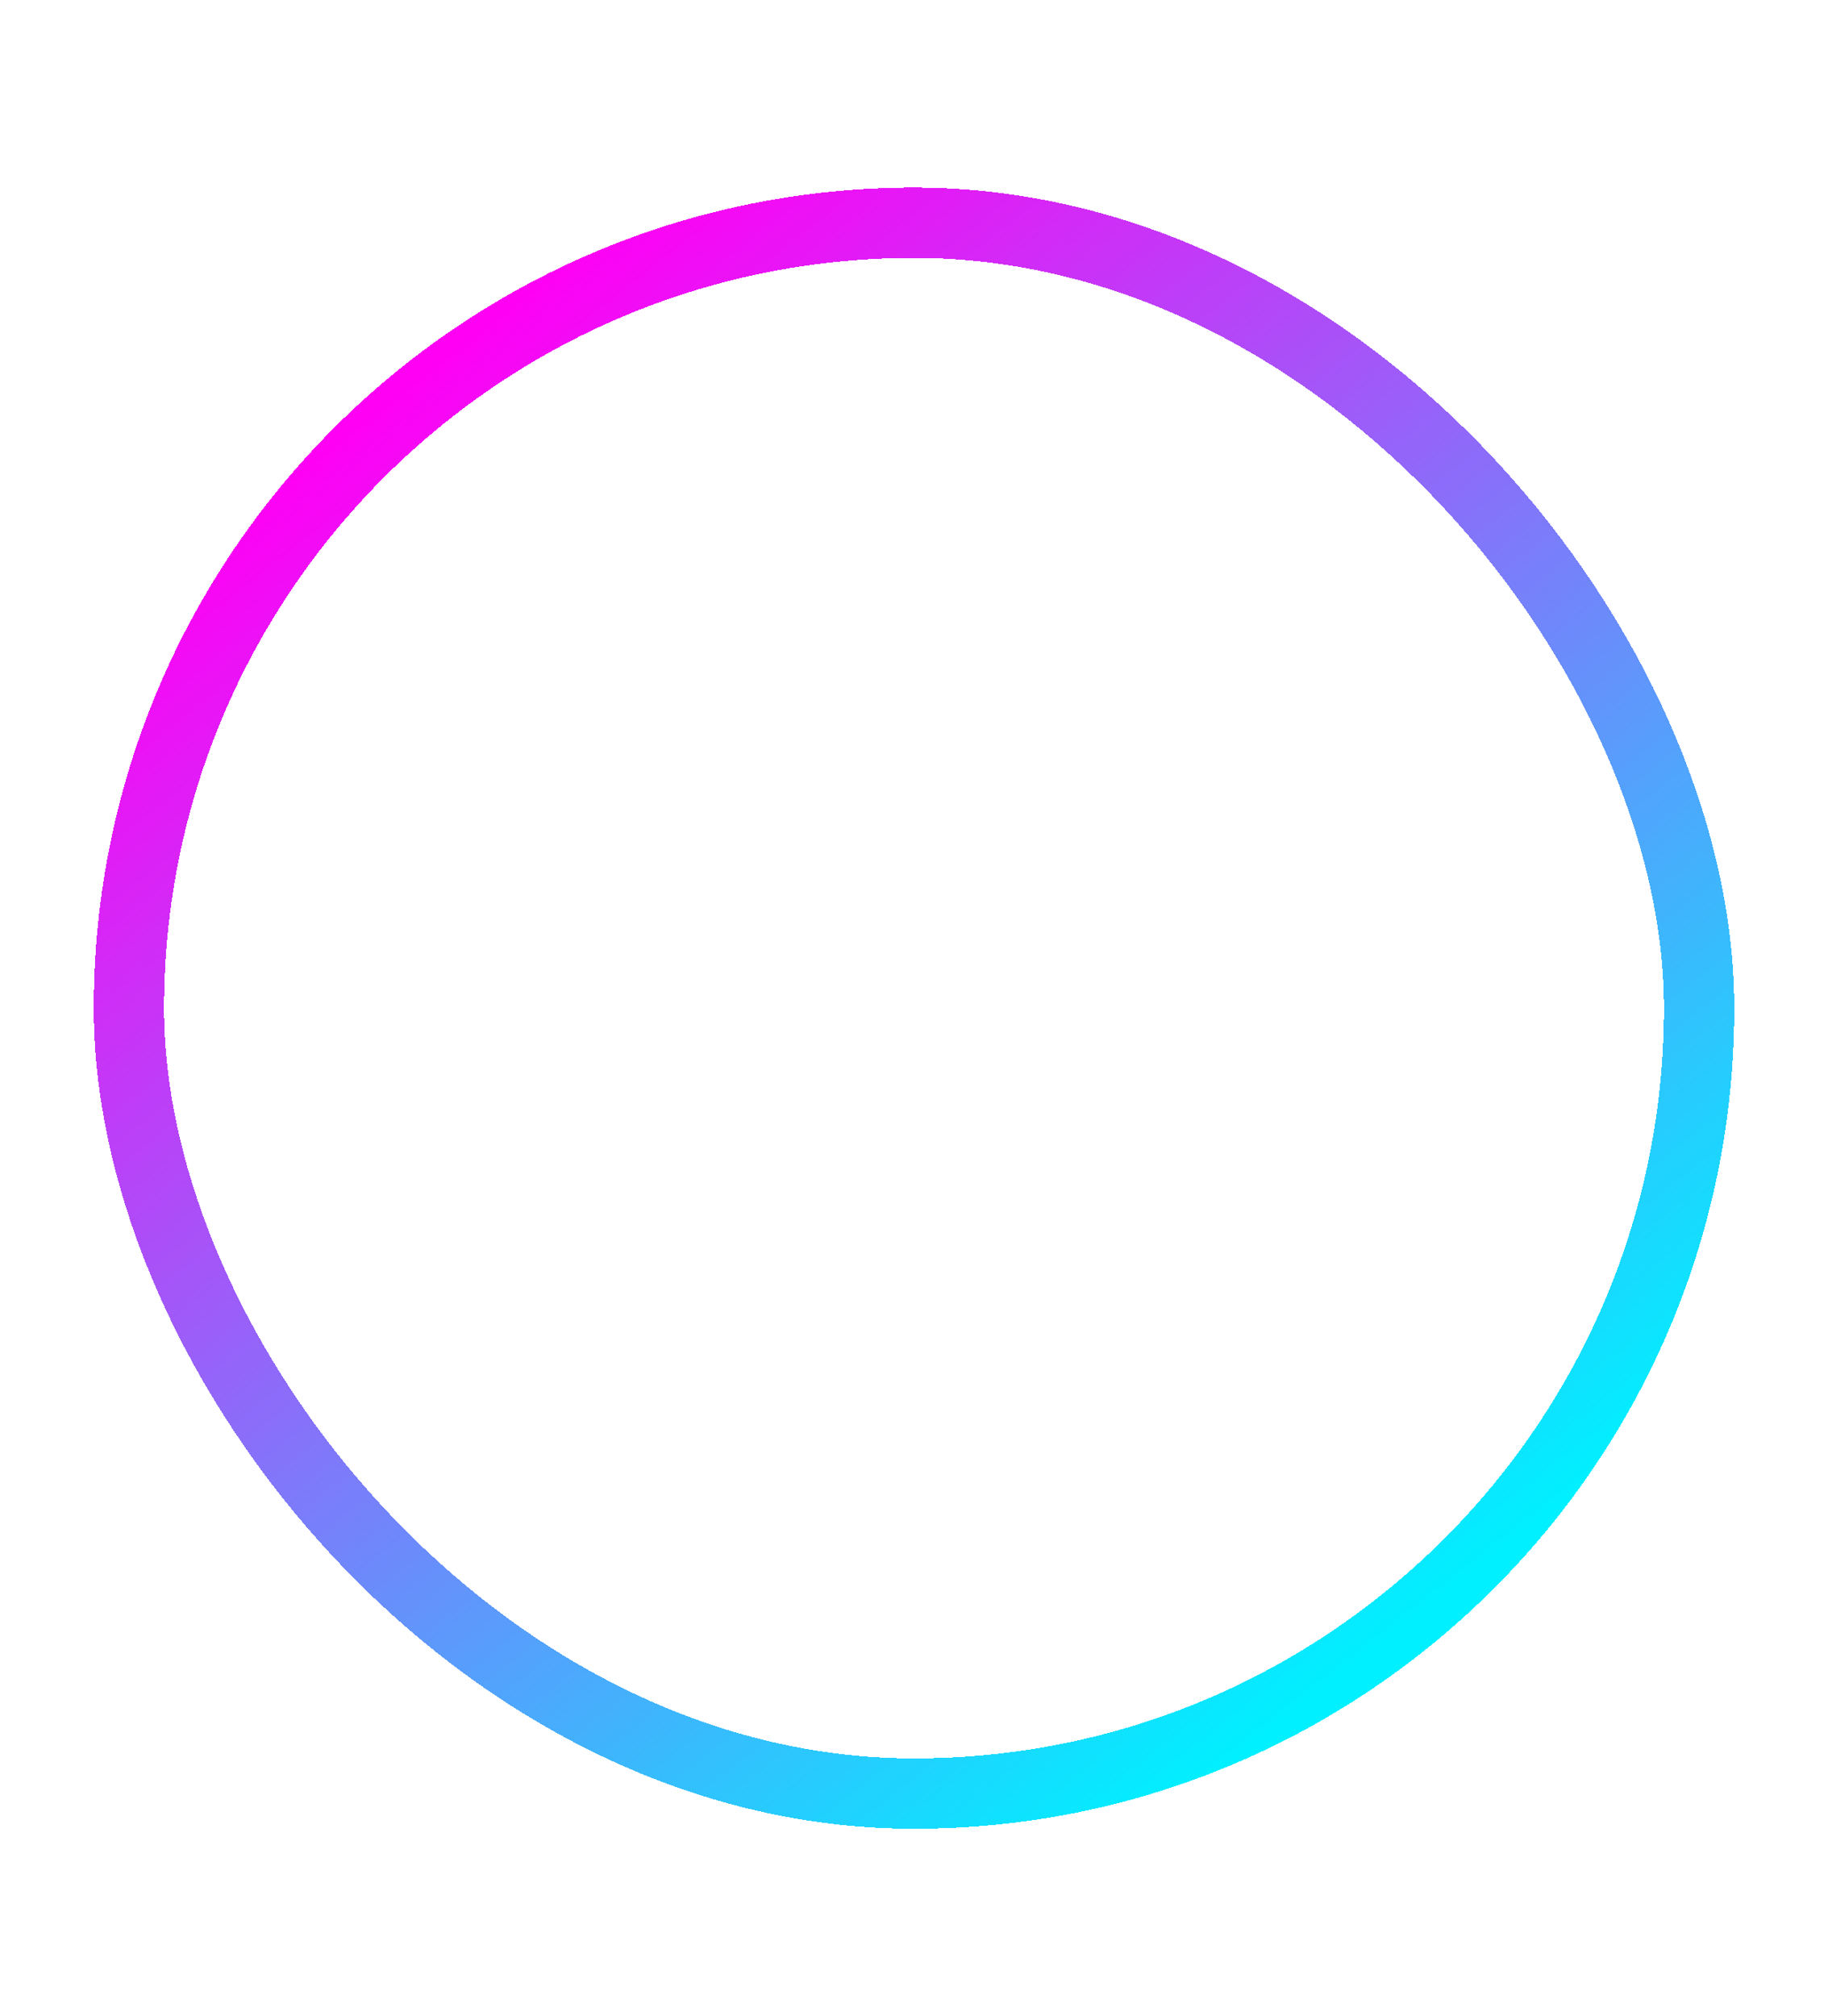 <svg width="78" height="86" viewBox="0 0 78 86" fill="none" xmlns="http://www.w3.org/2000/svg">
<g filter="url(#filter0_dd_6463_27702)">
<path d="M14.938 50V36.909H23.056V38.609H16.913V42.598H22.474V44.292H16.913V50H14.938ZM25.976 50.121C25.626 50.121 25.326 49.998 25.074 49.751C24.823 49.499 24.697 49.197 24.697 48.843C24.697 48.494 24.823 48.195 25.074 47.948C25.326 47.697 25.626 47.571 25.976 47.571C26.325 47.571 26.625 47.697 26.877 47.948C27.128 48.195 27.254 48.494 27.254 48.843C27.254 49.077 27.194 49.293 27.075 49.489C26.96 49.68 26.807 49.834 26.615 49.949C26.423 50.064 26.21 50.121 25.976 50.121ZM31.073 50H28.977L33.688 36.909H35.97L40.681 50H38.584L34.883 39.287H34.781L31.073 50ZM31.425 44.874H38.226V46.535H31.425V44.874ZM43.677 50.121C43.327 50.121 43.027 49.998 42.776 49.751C42.524 49.499 42.398 49.197 42.398 48.843C42.398 48.494 42.524 48.195 42.776 47.948C43.027 47.697 43.327 47.571 43.677 47.571C44.026 47.571 44.327 47.697 44.578 47.948C44.83 48.195 44.955 48.494 44.955 48.843C44.955 49.077 44.896 49.293 44.776 49.489C44.661 49.68 44.508 49.834 44.316 49.949C44.124 50.064 43.911 50.121 43.677 50.121ZM52.482 45.756H54.425L55.793 47.539L56.439 48.332L58.618 51.176H56.598L55.141 49.278L54.642 48.587L52.482 45.756ZM59.04 43.455C59.04 44.852 58.784 46.054 58.273 47.06C57.762 48.061 57.061 48.832 56.17 49.374C55.284 49.91 54.276 50.179 53.147 50.179C52.013 50.179 51.001 49.91 50.11 49.374C49.224 48.832 48.525 48.059 48.014 47.053C47.502 46.048 47.247 44.848 47.247 43.455C47.247 42.057 47.502 40.857 48.014 39.856C48.525 38.85 49.224 38.079 50.11 37.542C51.001 37.001 52.013 36.73 53.147 36.73C54.276 36.73 55.284 37.001 56.17 37.542C57.061 38.079 57.762 38.85 58.273 39.856C58.784 40.857 59.04 42.057 59.04 43.455ZM57.084 43.455C57.084 42.389 56.912 41.492 56.566 40.764C56.225 40.031 55.757 39.477 55.16 39.102C54.568 38.722 53.897 38.533 53.147 38.533C52.392 38.533 51.719 38.722 51.127 39.102C50.534 39.477 50.066 40.031 49.721 40.764C49.38 41.492 49.209 42.389 49.209 43.455C49.209 44.52 49.38 45.419 49.721 46.152C50.066 46.881 50.534 47.435 51.127 47.814C51.719 48.189 52.392 48.376 53.147 48.376C53.897 48.376 54.568 48.189 55.16 47.814C55.757 47.435 56.225 46.881 56.566 46.152C56.912 45.419 57.084 44.52 57.084 43.455ZM61.782 50.121C61.433 50.121 61.133 49.998 60.881 49.751C60.63 49.499 60.504 49.197 60.504 48.843C60.504 48.494 60.63 48.195 60.881 47.948C61.133 47.697 61.433 47.571 61.782 47.571C62.132 47.571 62.432 47.697 62.684 47.948C62.935 48.195 63.061 48.494 63.061 48.843C63.061 49.077 63.001 49.293 62.882 49.489C62.767 49.68 62.613 49.834 62.422 49.949C62.23 50.064 62.017 50.121 61.782 50.121Z" fill="white"/>
<rect x="5.5" y="9.5" width="67" height="67" rx="33.5" stroke="url(#paint0_linear_6463_27702)" stroke-width="3" shape-rendering="crispEdges"/>
</g>
<defs>
<filter id="filter0_dd_6463_27702" x="0" y="0" width="78" height="86" filterUnits="userSpaceOnUse" color-interpolation-filters="sRGB">
<feFlood flood-opacity="0" result="BackgroundImageFix"/>
<feColorMatrix in="SourceAlpha" type="matrix" values="0 0 0 0 0 0 0 0 0 0 0 0 0 0 0 0 0 0 127 0" result="hardAlpha"/>
<feOffset dy="4"/>
<feGaussianBlur stdDeviation="2"/>
<feComposite in2="hardAlpha" operator="out"/>
<feColorMatrix type="matrix" values="0 0 0 0 0.133 0 0 0 0 0.855 0 0 0 0 0.898 0 0 0 0.25 0"/>
<feBlend mode="normal" in2="BackgroundImageFix" result="effect1_dropShadow_6463_27702"/>
<feColorMatrix in="SourceAlpha" type="matrix" values="0 0 0 0 0 0 0 0 0 0 0 0 0 0 0 0 0 0 127 0" result="hardAlpha"/>
<feOffset dy="-4"/>
<feGaussianBlur stdDeviation="2"/>
<feComposite in2="hardAlpha" operator="out"/>
<feColorMatrix type="matrix" values="0 0 0 0 1 0 0 0 0 0 0 0 0 0 0.96 0 0 0 0.25 0"/>
<feBlend mode="normal" in2="effect1_dropShadow_6463_27702" result="effect2_dropShadow_6463_27702"/>
<feBlend mode="normal" in="SourceGraphic" in2="effect2_dropShadow_6463_27702" result="shape"/>
</filter>
<linearGradient id="paint0_linear_6463_27702" x1="20.333" y1="13.833" x2="62.333" y2="67.5" gradientUnits="userSpaceOnUse">
<stop stop-color="#FF00F5"/>
<stop offset="1" stop-color="#00F0FF"/>
</linearGradient>
</defs>
</svg>
